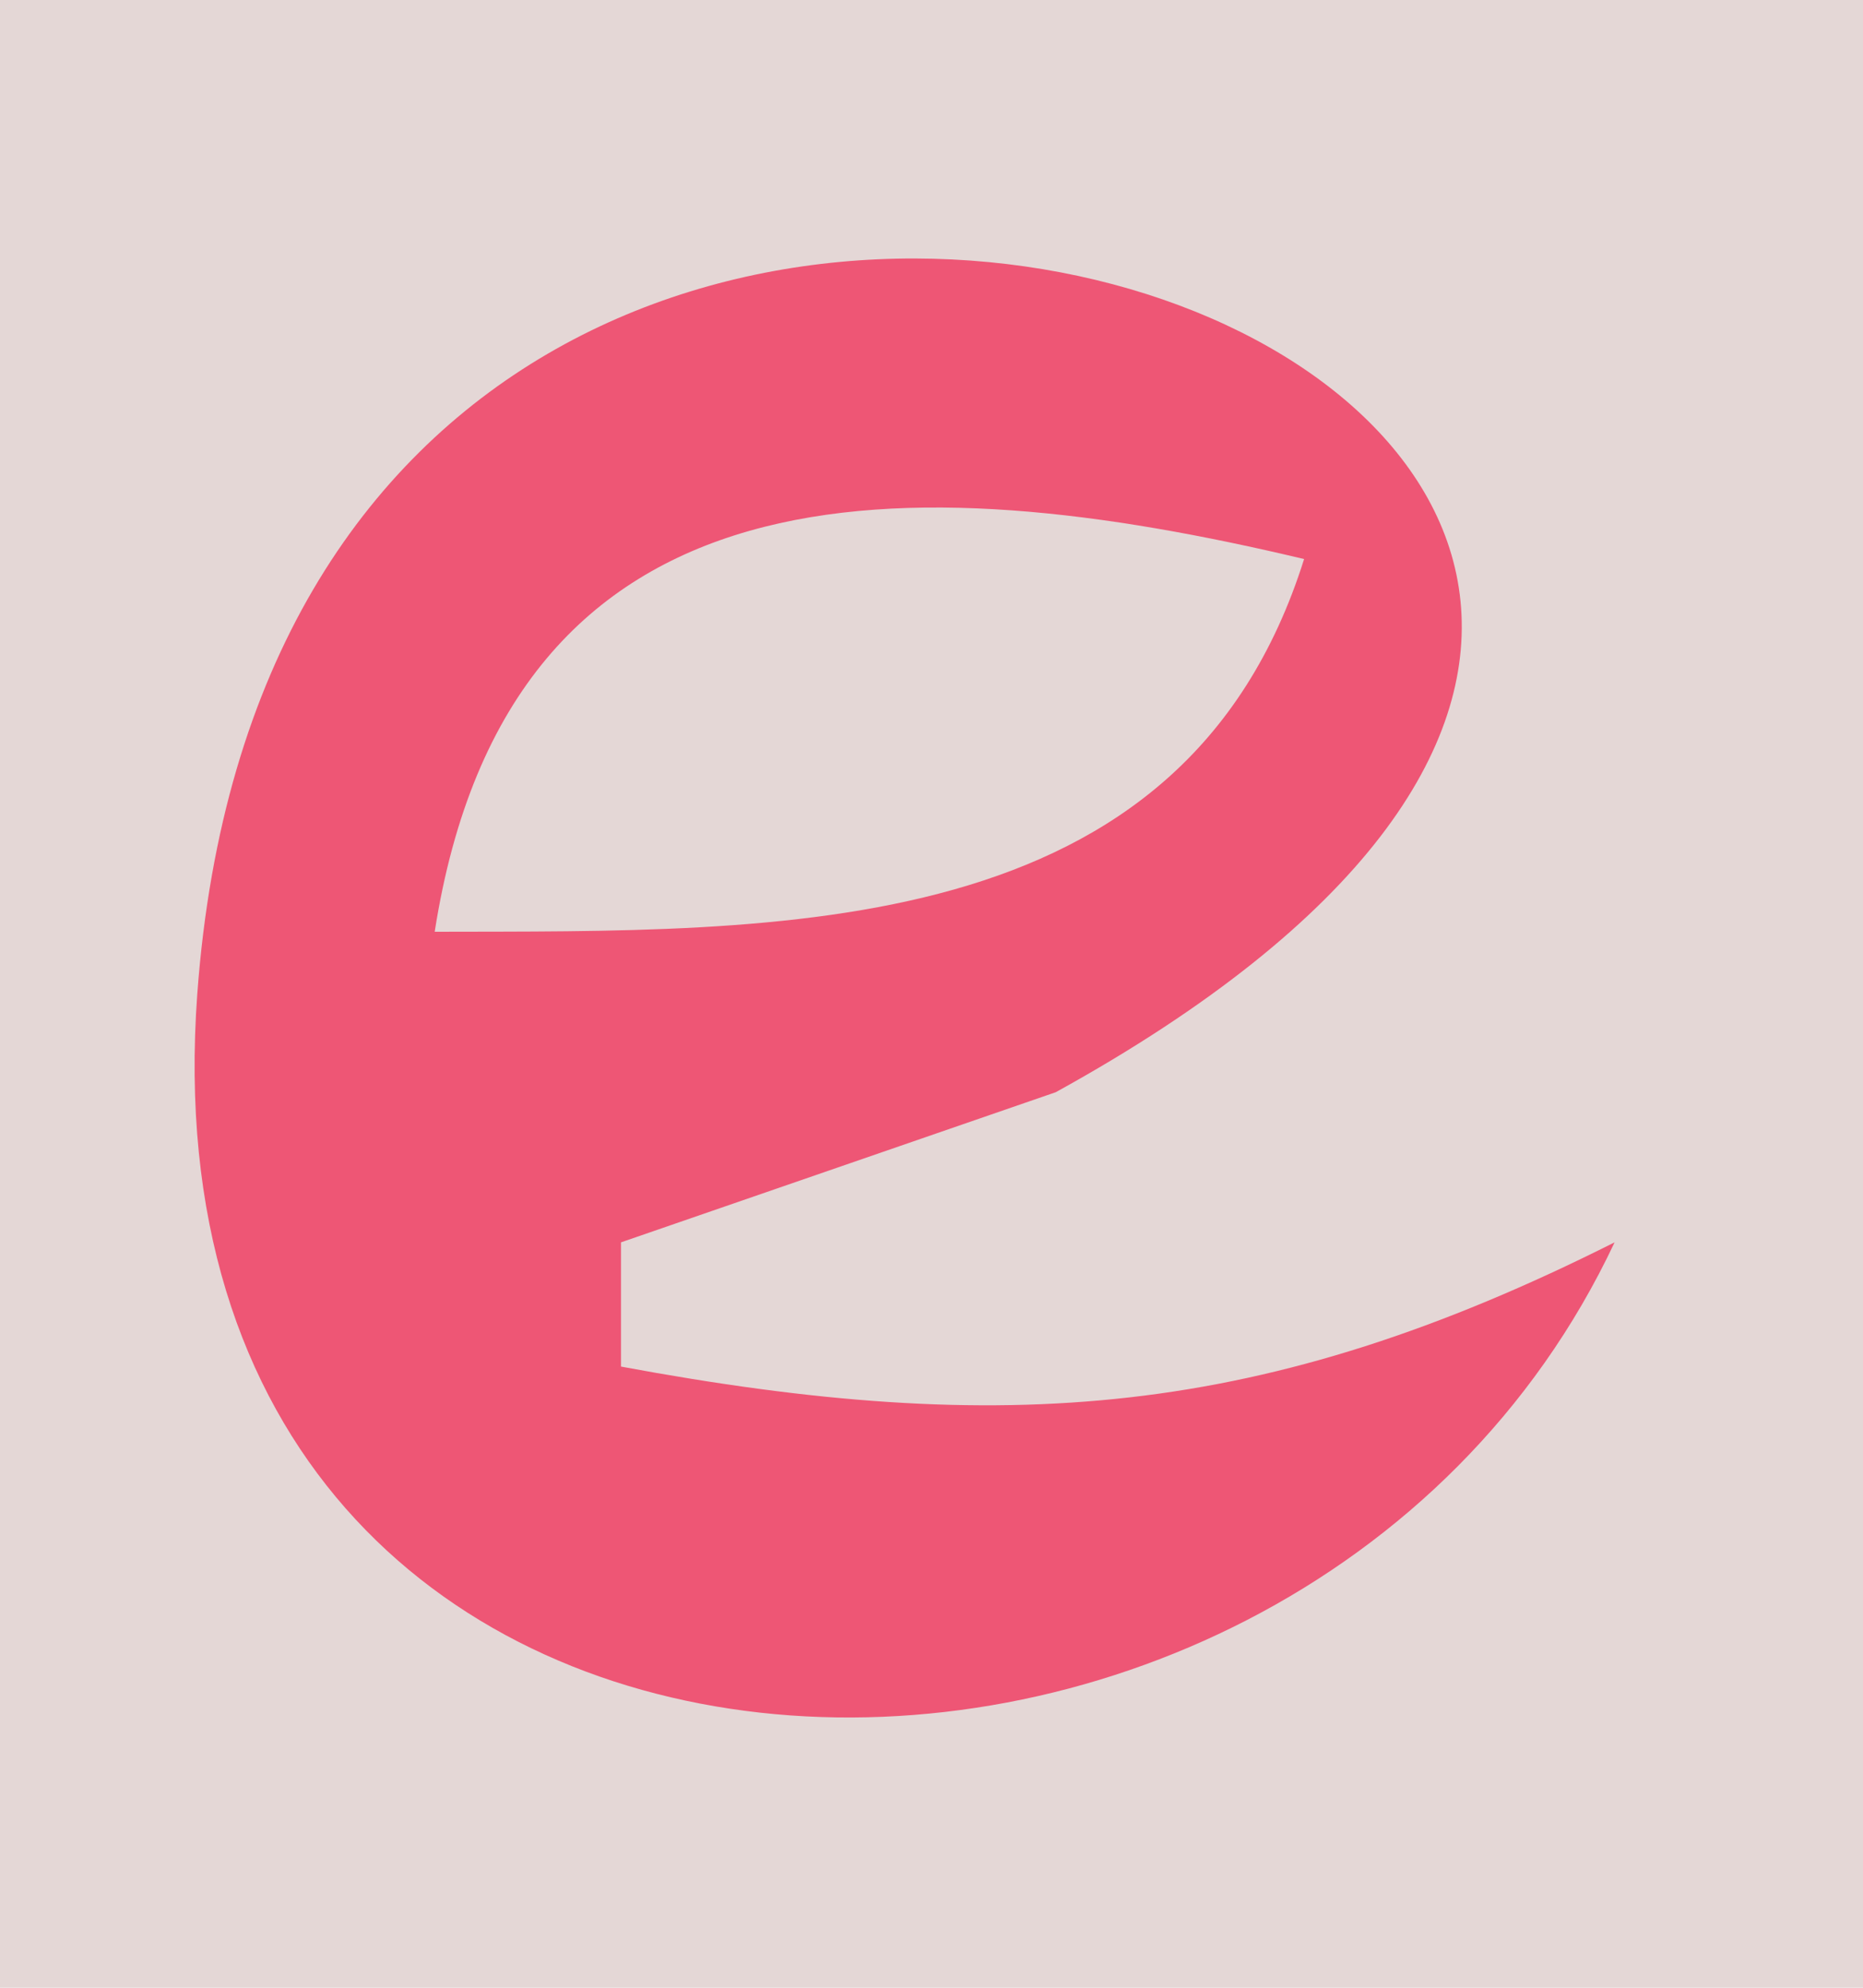 <?xml version="1.0"?>
<svg width="30" height="32" xmlns="http://www.w3.org/2000/svg">
<path style="fill:#e4d7d6; stroke:none;" d="M0 0L0 32L30 32L30 0L0 0z"/>
<path style="fill:#ee5675; stroke:none;" d="M26 20C20.348 22.841 16.175 23.146 10 22L10 20L17.001 17.583C37.049 6.536 4.74 -5.325 3.177 16C2.117 30.457 20.792 31.066 26 20z"/>
<path style="fill:#e4d7d6; stroke:none;" d="M7 15C12.599 14.985 19.049 15.197 21 9C14.634 7.484 8.201 7.309 7 15z"/>
</svg>
